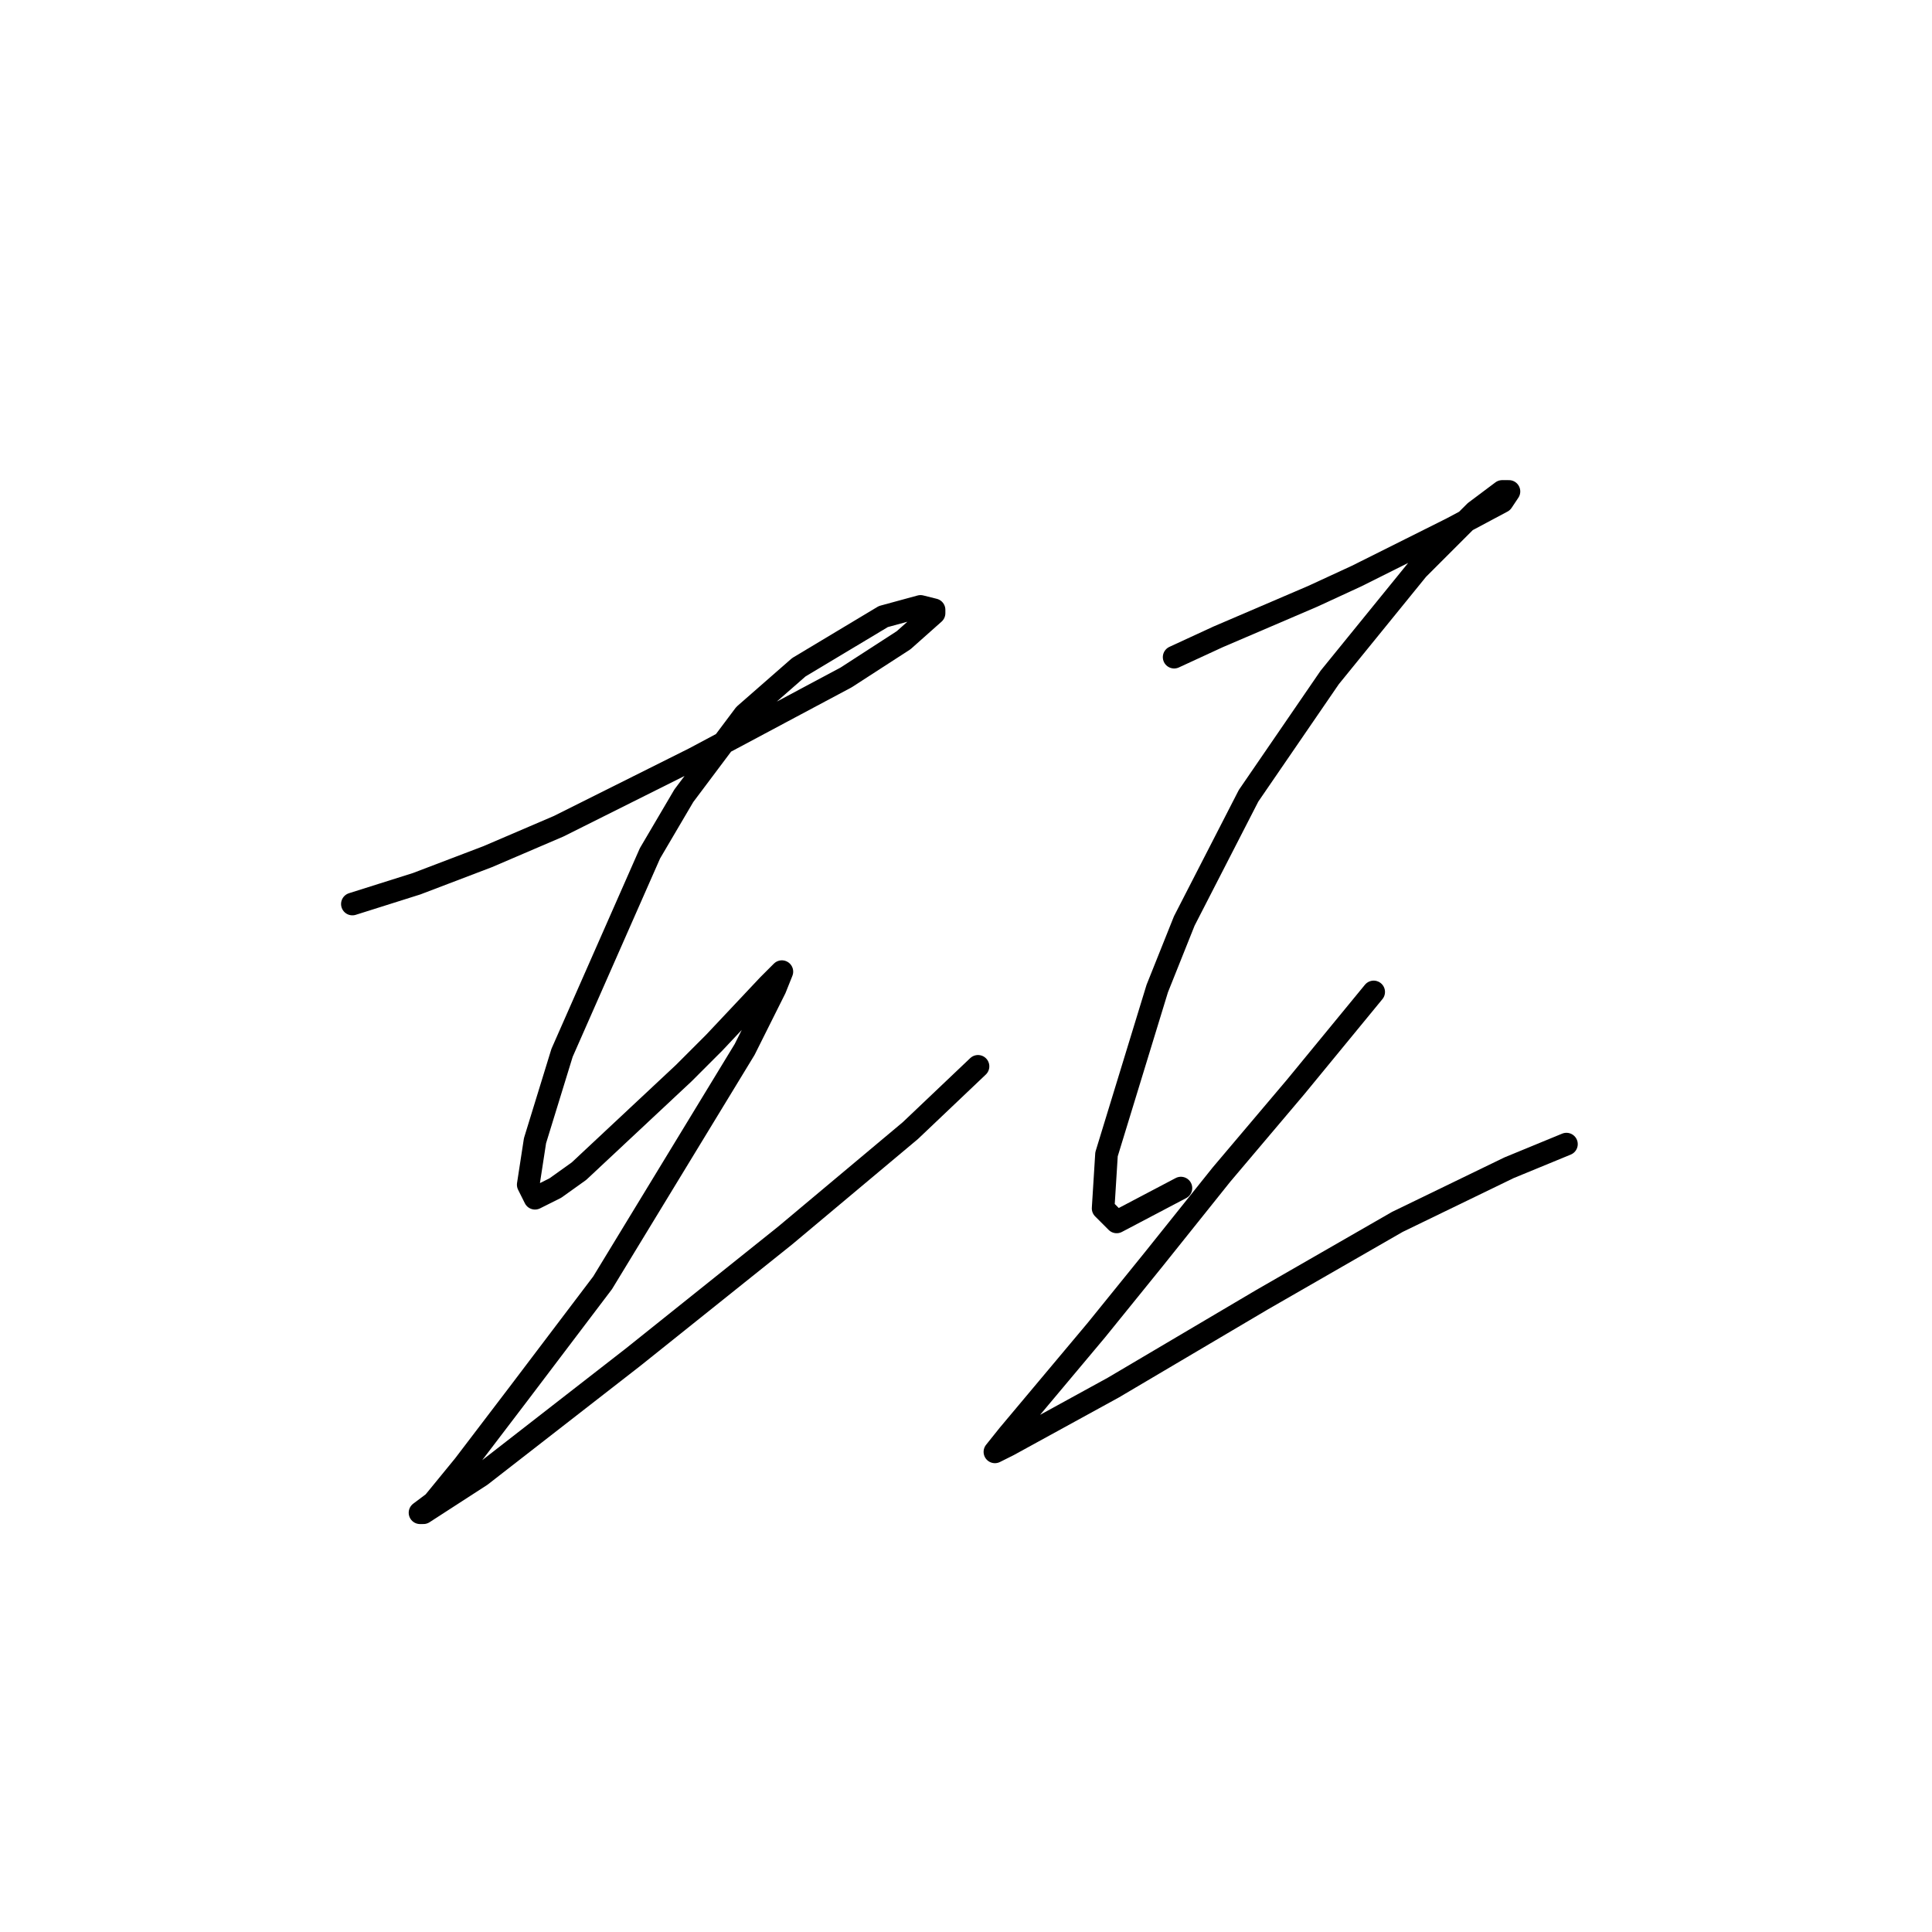 <?xml version="1.0" standalone="no"?>
    <svg width="256" height="256" xmlns="http://www.w3.org/2000/svg" version="1.1">
    <polyline stroke="black" stroke-width="3" stroke-linecap="round" fill="transparent" stroke-linejoin="round" points="46.693 119.787 55.207 117.099 64.617 113.514 74.027 109.481 91.951 100.519 112.115 89.764 119.733 84.835 123.766 81.25 123.766 80.802 121.974 80.354 117.045 81.699 105.842 88.42 98.672 94.694 90.607 105.448 86.126 113.066 74.475 139.504 70.89 151.154 69.994 156.98 70.89 158.772 73.579 157.428 76.715 155.187 90.607 142.192 94.639 138.159 101.809 130.542 103.602 128.749 102.705 130.99 98.672 139.055 79.852 169.974 68.65 184.762 61.48 194.172 57.447 199.101 55.655 200.445 56.103 200.445 63.721 195.516 83.885 179.833 104.05 163.701 120.629 149.81 129.591 141.296 129.591 141.296 " />
        <polyline stroke="black" stroke-width="3" stroke-linecap="round" fill="transparent" stroke-linejoin="round" points="155.581 87.076 161.406 84.387 167.68 81.699 173.953 79.01 179.779 76.321 192.325 70.048 199.047 66.463 199.943 65.119 199.047 65.119 195.462 67.807 187.844 75.425 176.194 89.764 165.439 105.448 156.925 122.028 153.341 130.99 146.619 152.947 146.171 160.116 147.963 161.909 156.477 157.428 156.477 157.428 " />
        <polyline stroke="black" stroke-width="3" stroke-linecap="round" fill="transparent" stroke-linejoin="round" points="182.019 131.438 171.713 143.985 161.855 155.635 152.893 166.838 145.275 176.248 133.624 190.139 131.832 192.379 133.624 191.483 147.515 183.866 167.232 172.215 185.156 161.909 199.943 154.739 207.561 151.602 207.561 151.602 " />
        </svg>